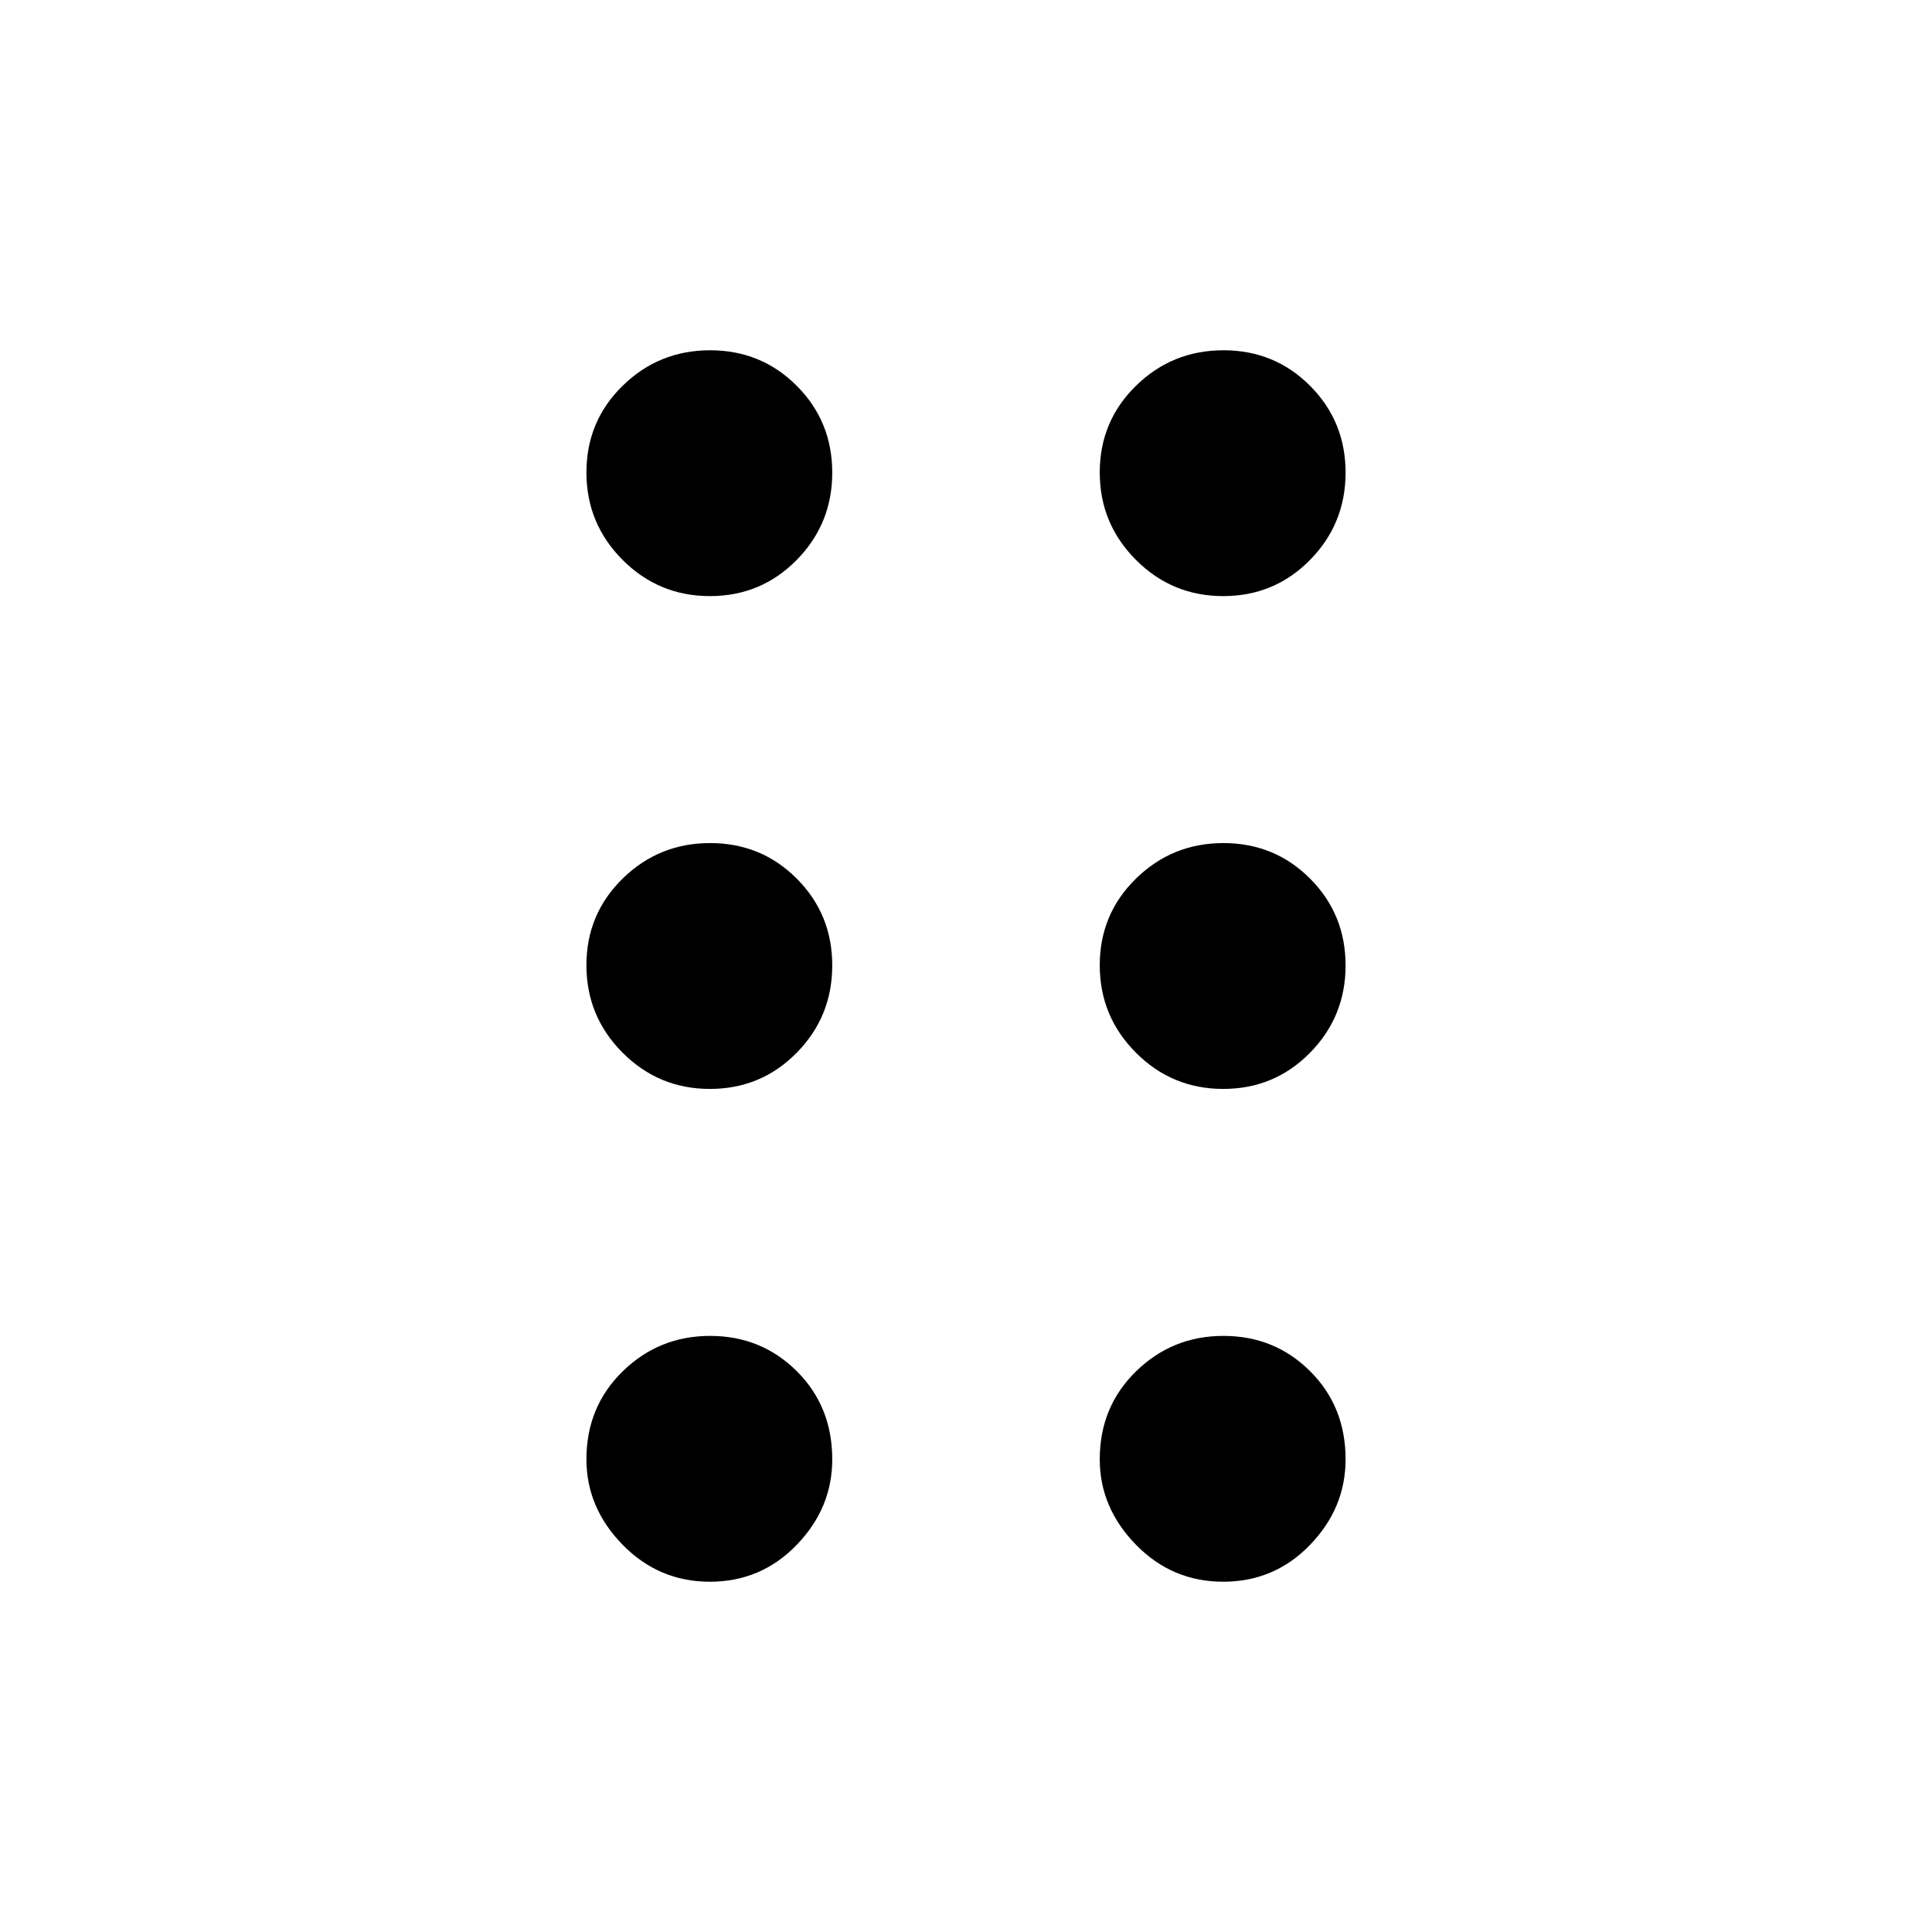 <svg xmlns="http://www.w3.org/2000/svg" height="40" viewBox="0 -960 960 960" width="40"><path d="M352.74-174.05q-25.44 0-43.4-18.41-17.95-18.4-17.95-42.45 0-26.05 18.01-43.67t43.45-17.62q25.44 0 43.07 17.54 17.62 17.54 17.62 43.79 0 24.24-17.68 42.53-17.68 18.29-43.12 18.29Zm255.07 0q-25.44 0-43.39-18.41-17.96-18.4-17.96-42.45 0-26.05 18.02-43.67 18.01-17.62 43.45-17.62t43.06 17.54q17.62 17.54 17.62 43.79 0 24.24-17.68 42.53-17.68 18.29-43.12 18.29ZM352.74-418.92q-25.44 0-43.4-18.02-17.95-18.01-17.95-43.45t18.01-43.06q18.01-17.63 43.45-17.63t43.07 17.68q17.62 17.69 17.62 43.13t-17.68 43.39q-17.68 17.96-43.12 17.96Zm255.07 0q-25.44 0-43.39-18.02-17.96-18.01-17.96-43.45t18.02-43.06q18.01-17.63 43.45-17.63t43.06 17.68q17.62 17.69 17.62 43.13t-17.68 43.39q-17.68 17.96-43.12 17.96ZM352.74-663.8q-25.44 0-43.4-18.01-17.95-18.01-17.95-43.45t18.01-43.07q18.01-17.62 43.45-17.62t43.07 17.68q17.62 17.68 17.62 43.12 0 25.44-17.68 43.4-17.68 17.95-43.12 17.95Zm255.07 0q-25.44 0-43.39-18.01-17.96-18.01-17.96-43.45t18.02-43.07q18.01-17.62 43.45-17.62t43.06 17.68q17.62 17.68 17.62 43.12 0 25.44-17.68 43.4-17.68 17.95-43.12 17.95Z"/></svg>